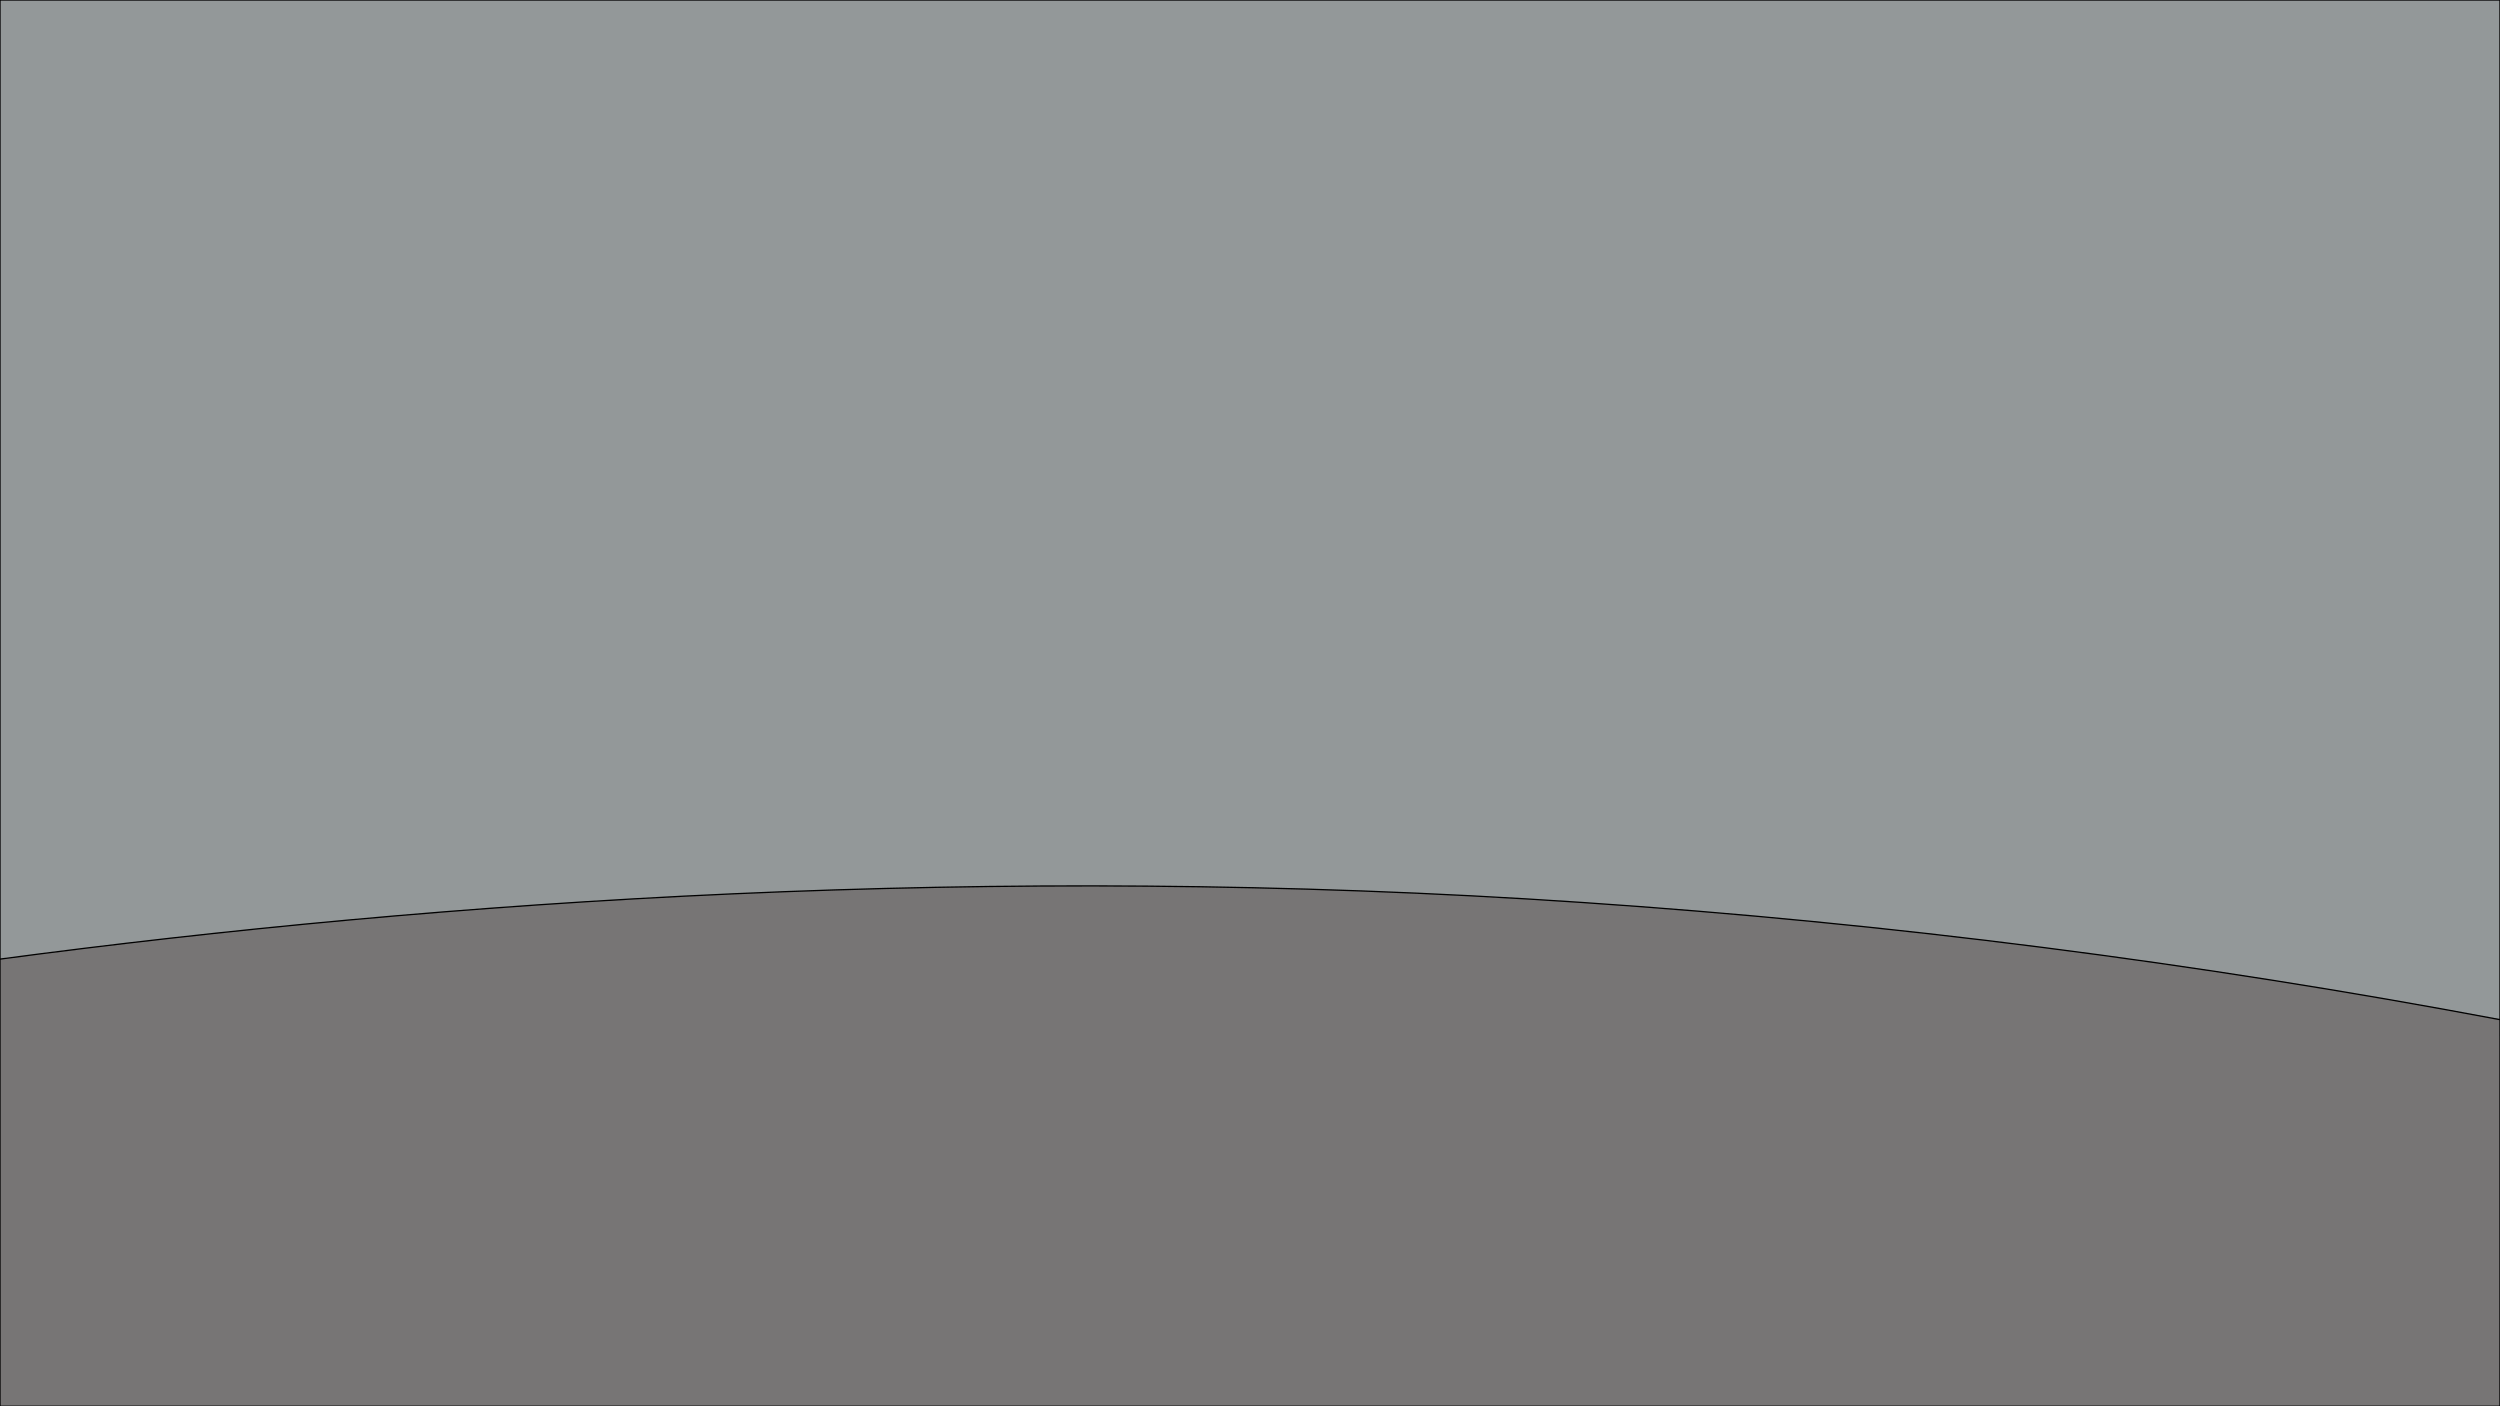 <?xml version="1.0" encoding="utf-8"?>
<!-- Generator: Adobe Illustrator 22.0.1, SVG Export Plug-In . SVG Version: 6.00 Build 0)  -->
<svg xmlns="http://www.w3.org/2000/svg" viewBox="0 0 1920.02 1080">
<title>Artboard 1</title>
<g id="sky">
	<rect fill="#939899" stroke="#000000" stroke-miterlimit="10" width="1920" height="795.1"/>
</g>
<g id="ground">
	<path fill="#777575" stroke="#000000" stroke-miterlimit="10" d="M0,736.6V1080h1920V783.1c-233-43.9-468.4-74-704.9-90
		C759.2,662.2,337.3,691.8,0,736.6"/>
</g>
</svg>
